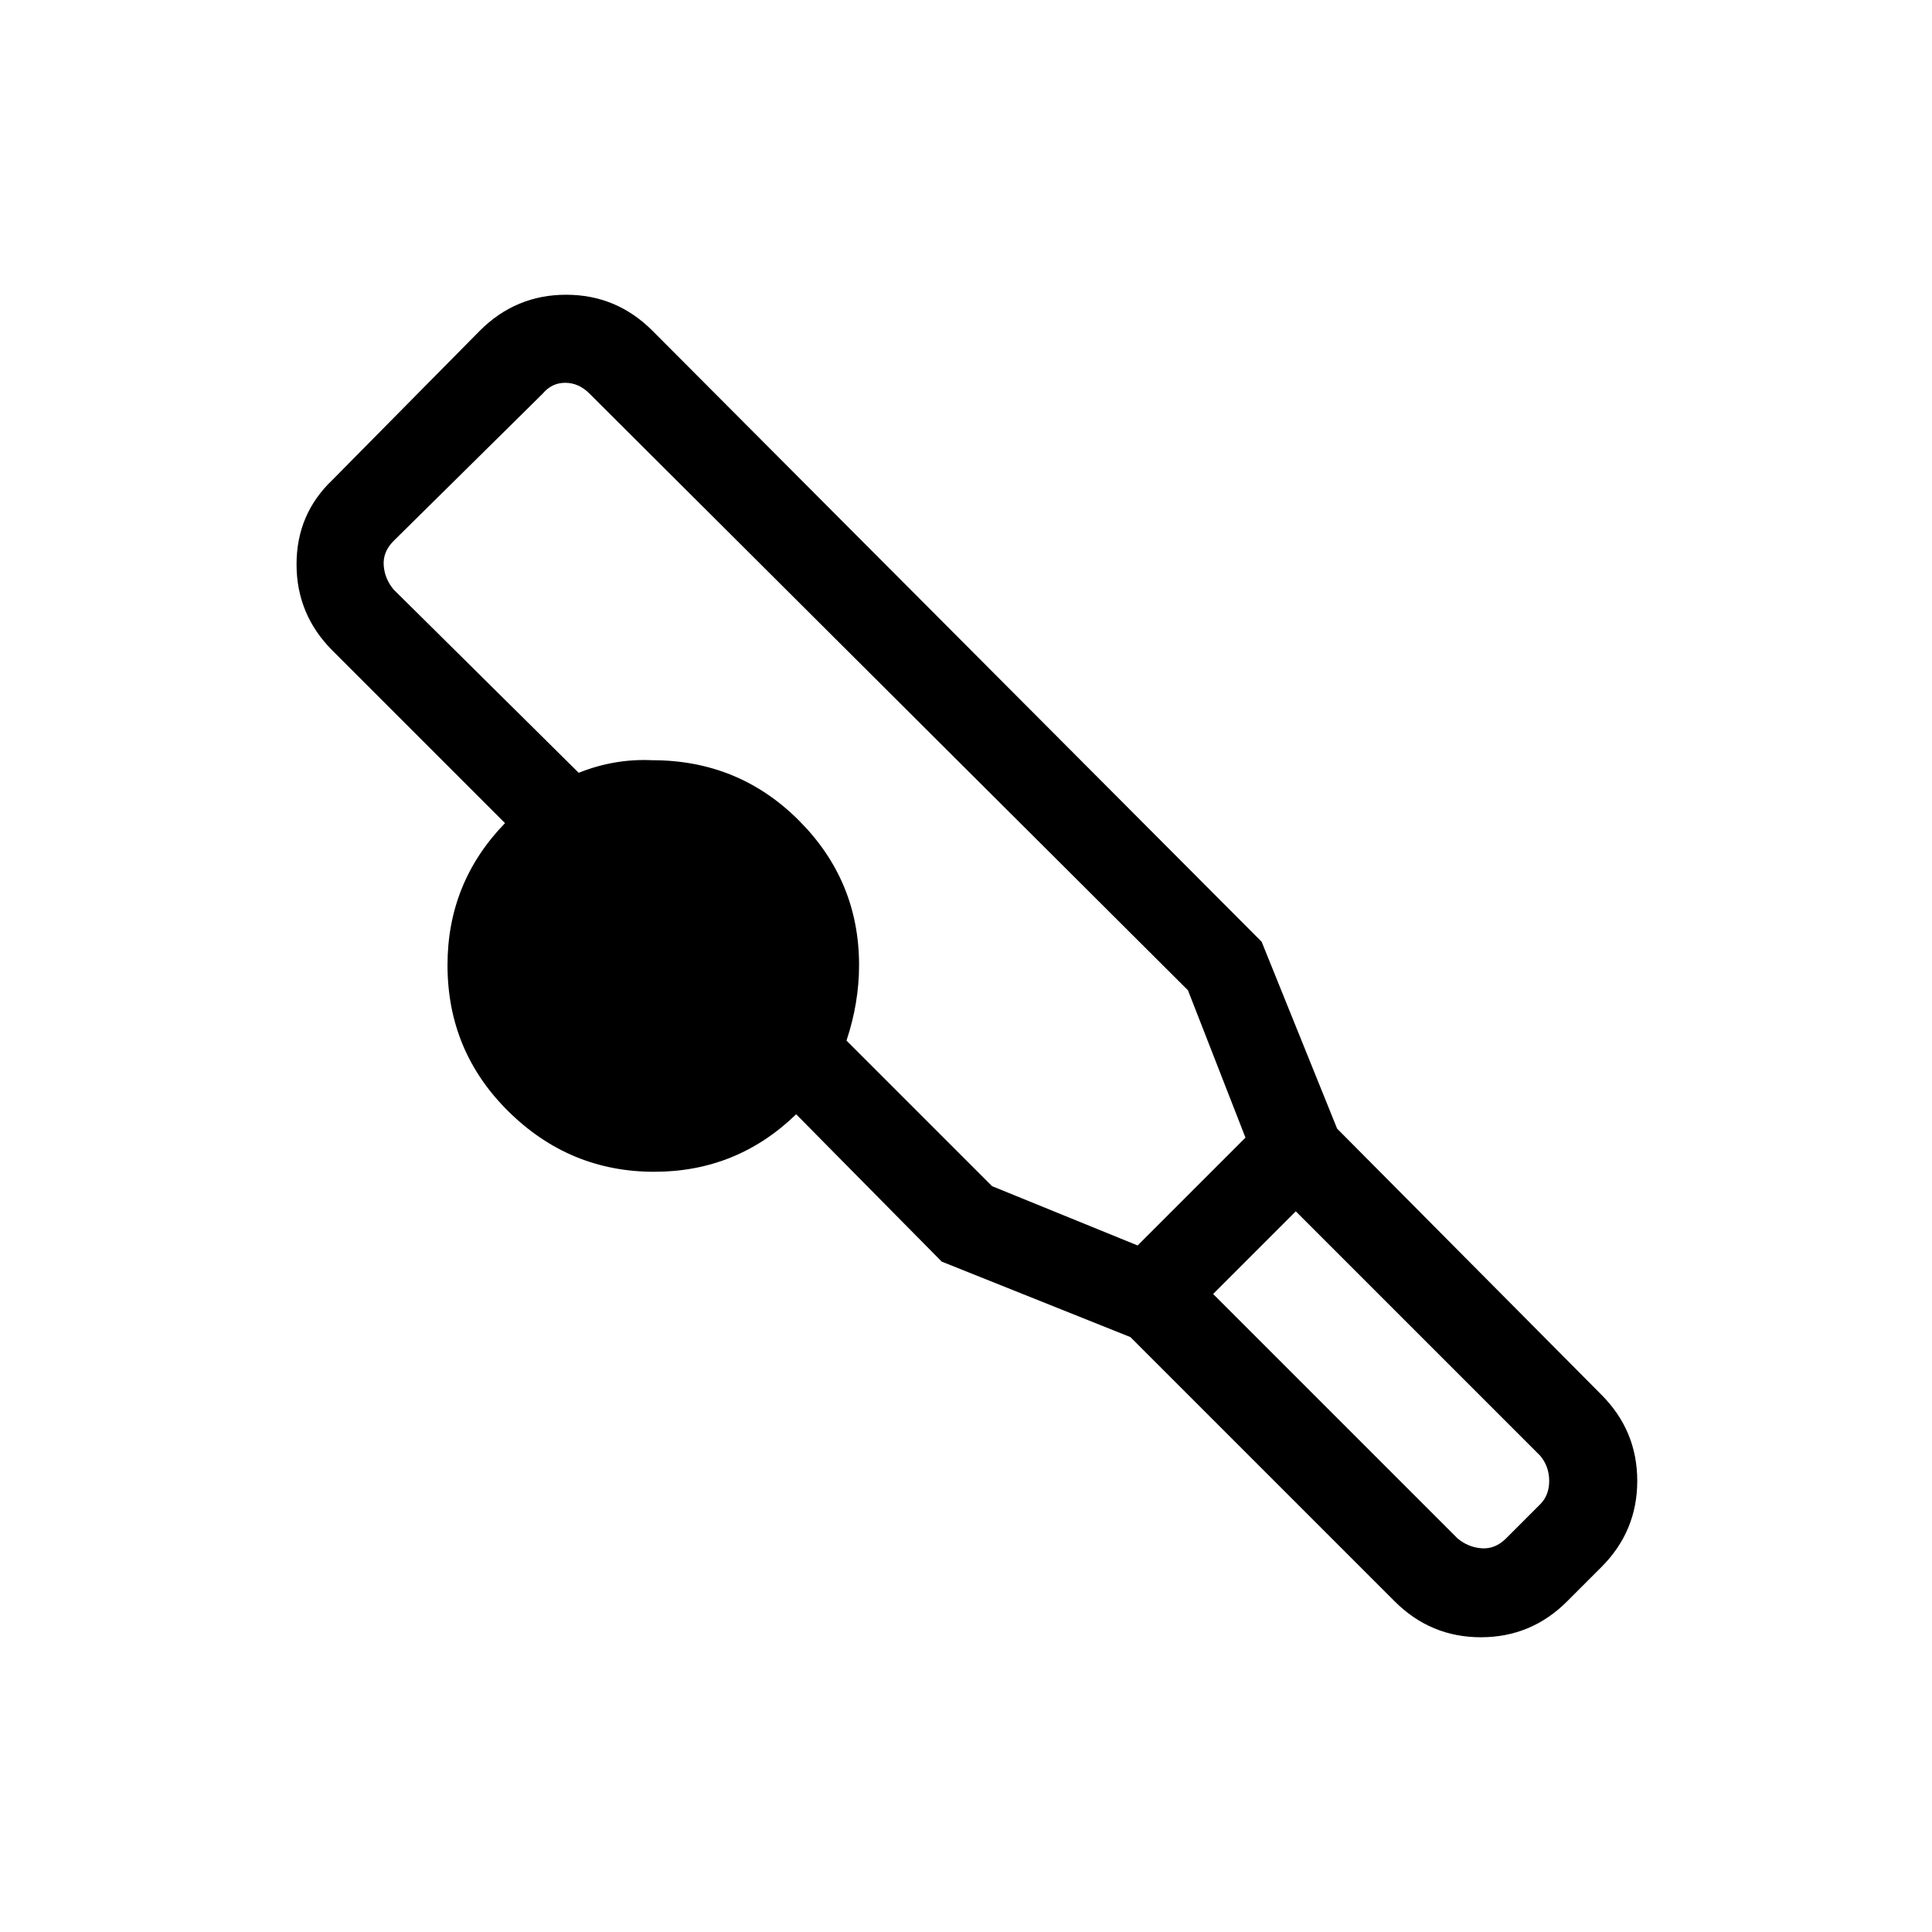 <svg width="1075" height="1075" viewBox="0 0 1075 1075" fill="none" xmlns="http://www.w3.org/2000/svg">
<path d="M891 776C904.333 789.333 911 805.333 911 824C911 842.667 904.333 858.667 891 872L872 891C858.667 904.333 842.667 911 824 911C805.333 911 789.333 904.333 776 891L629 744L524 702L443 620C421 641.333 394.667 652 364 652C332.667 652 305.667 640.833 283 618.5C260.333 596.167 249 569 249 537C249 506.333 259.667 480 281 458L185 362C171.667 348.667 165 332.667 165 314C165 295.333 171.667 279.667 185 267L267 184C280.333 170.667 296.333 164 315 164C333.667 164 349.667 170.667 363 184L702 524L744 628L891 776ZM552 660L633 693L693 633L661 551L328 219C324 215 319.5 213 314.5 213C309.5 213 305.333 215 302 219L219 301C215 305 213.167 309.5 213.5 314.5C213.833 319.5 215.667 324 219 328L322 430C335.333 424.667 349 422.333 363 423C395 423 422.167 434.167 444.5 456.5C466.833 478.833 478 505.667 478 537C478 551 475.667 565 471 579L552 660ZM857 837C860.333 833.667 862 829.333 862 824C862 818.667 860.333 814 857 810L721 674L675 720L811 856C815 859.333 819.5 861.167 824.5 861.5C829.5 861.833 834 860 838 856L857 837Z" fill="black"/>
</svg>
